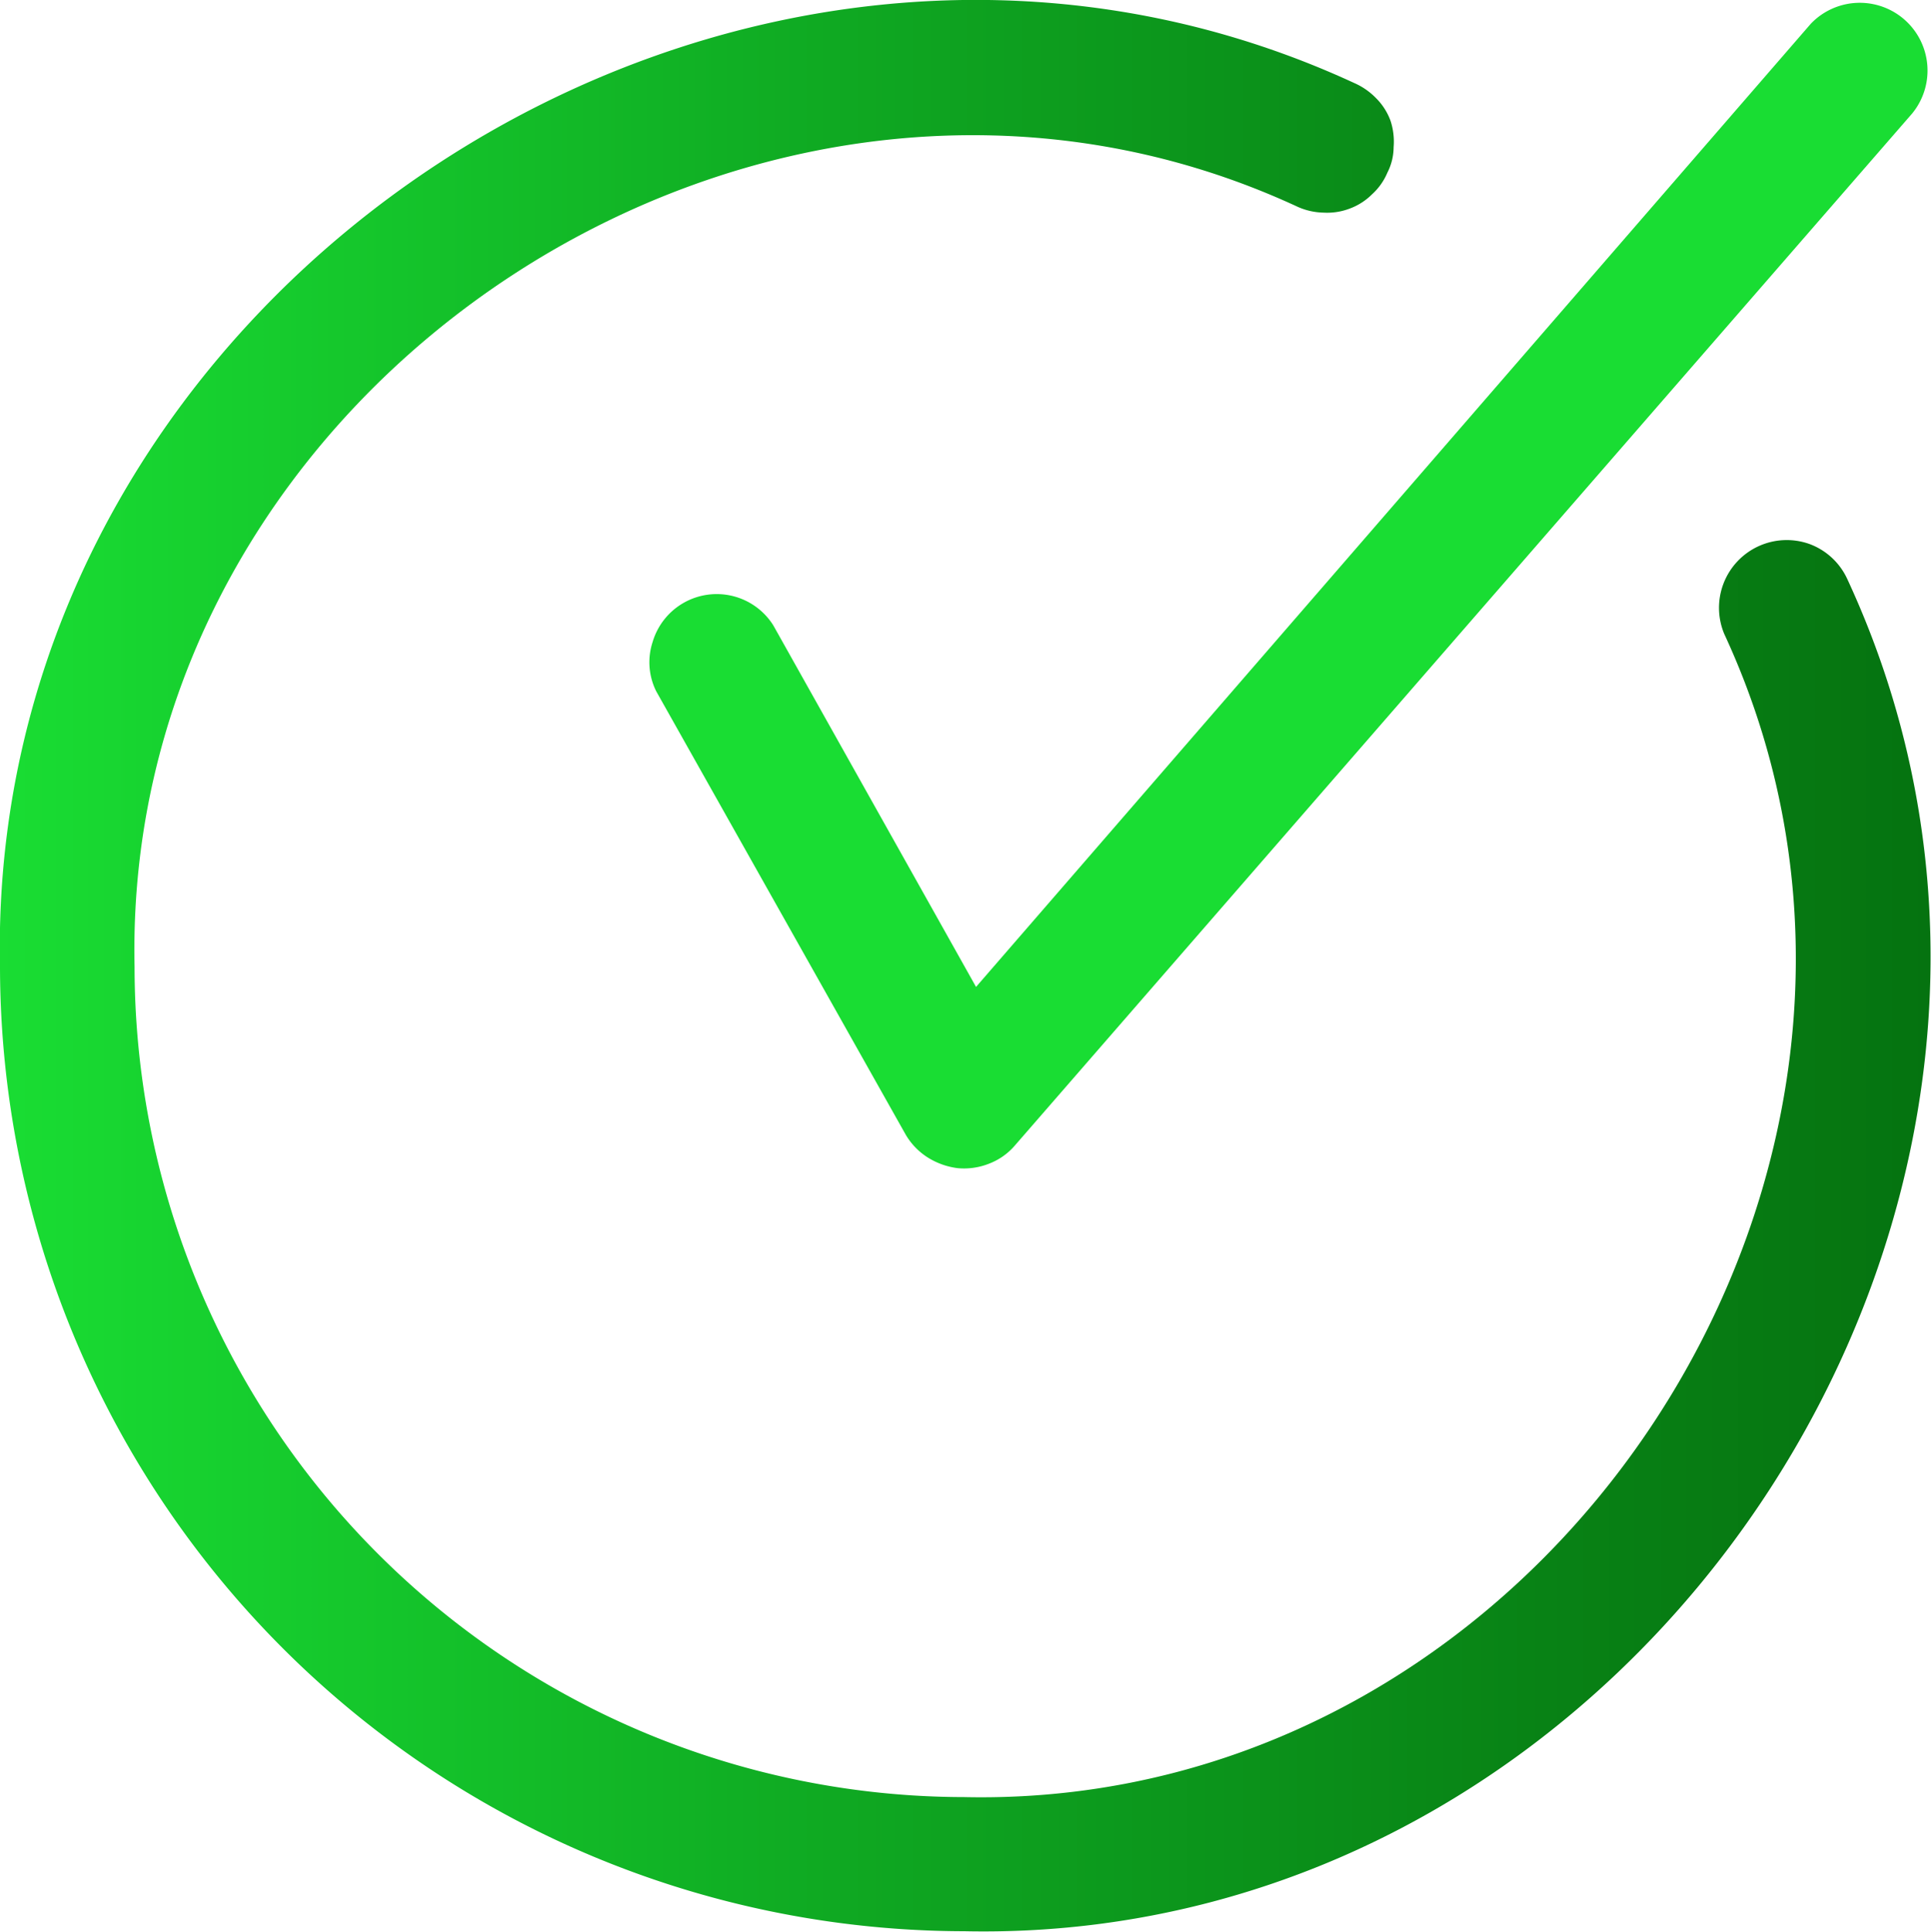 <svg xmlns="http://www.w3.org/2000/svg" xmlns:xlink="http://www.w3.org/1999/xlink" viewBox="0 0 43.05 43.06"><defs><style>.cls-1{fill:url(#linear-gradient);}.cls-2{fill:url(#linear-gradient-2);}</style><linearGradient id="linear-gradient" y1="23.58" x2="43.05" y2="23.58" gradientTransform="matrix(1, 0, 0, -1, 0, 45.1)" gradientUnits="userSpaceOnUse"><stop offset="0" stop-color="#19dd33"/><stop offset="0.43" stop-color="#0fa922"/><stop offset="0.8" stop-color="#088215"/><stop offset="1" stop-color="#057310"/></linearGradient><linearGradient id="linear-gradient-2" x1="725.82" y1="32.07" x2="1541.02" y2="32.07" xlink:href="#linear-gradient"/></defs><g id="Layer_2" data-name="Layer 2"><g id="Layer_1-2" data-name="Layer 1"><path class="cls-1" d="M41.18,12.9a1.5,1.5,0,0,0-.83-.77,1.51,1.51,0,0,0-1.91,2c5.48,11.81-3.88,26.21-16.94,25.93A18.52,18.52,0,0,1,3,21.55C2.72,8.49,17.12-.87,28.93,4.61a1.48,1.48,0,0,0,.58.13,1.41,1.41,0,0,0,.58-.09,1.38,1.38,0,0,0,.5-.32,1.36,1.36,0,0,0,.34-.48,1.26,1.26,0,0,0,.14-.57A1.49,1.49,0,0,0,31,2.69a1.38,1.38,0,0,0-.32-.5,1.54,1.54,0,0,0-.49-.34C16.42-4.51-.32,6.36,0,21.55a21.53,21.53,0,0,0,21.5,21.5C36.68,43.37,47.56,26.63,41.18,12.9Z"/><path class="cls-2" d="M17.24,13.94a1.49,1.49,0,0,0-2.69.37,1.45,1.45,0,0,0,.08,1.1l5.56,9.88a1.5,1.5,0,0,0,.49.51,1.64,1.64,0,0,0,.67.24,1.51,1.51,0,0,0,.7-.1,1.43,1.43,0,0,0,.58-.41l20-23a1.51,1.51,0,0,0-2.26-2L21.76,22Z"/></g></g></svg>